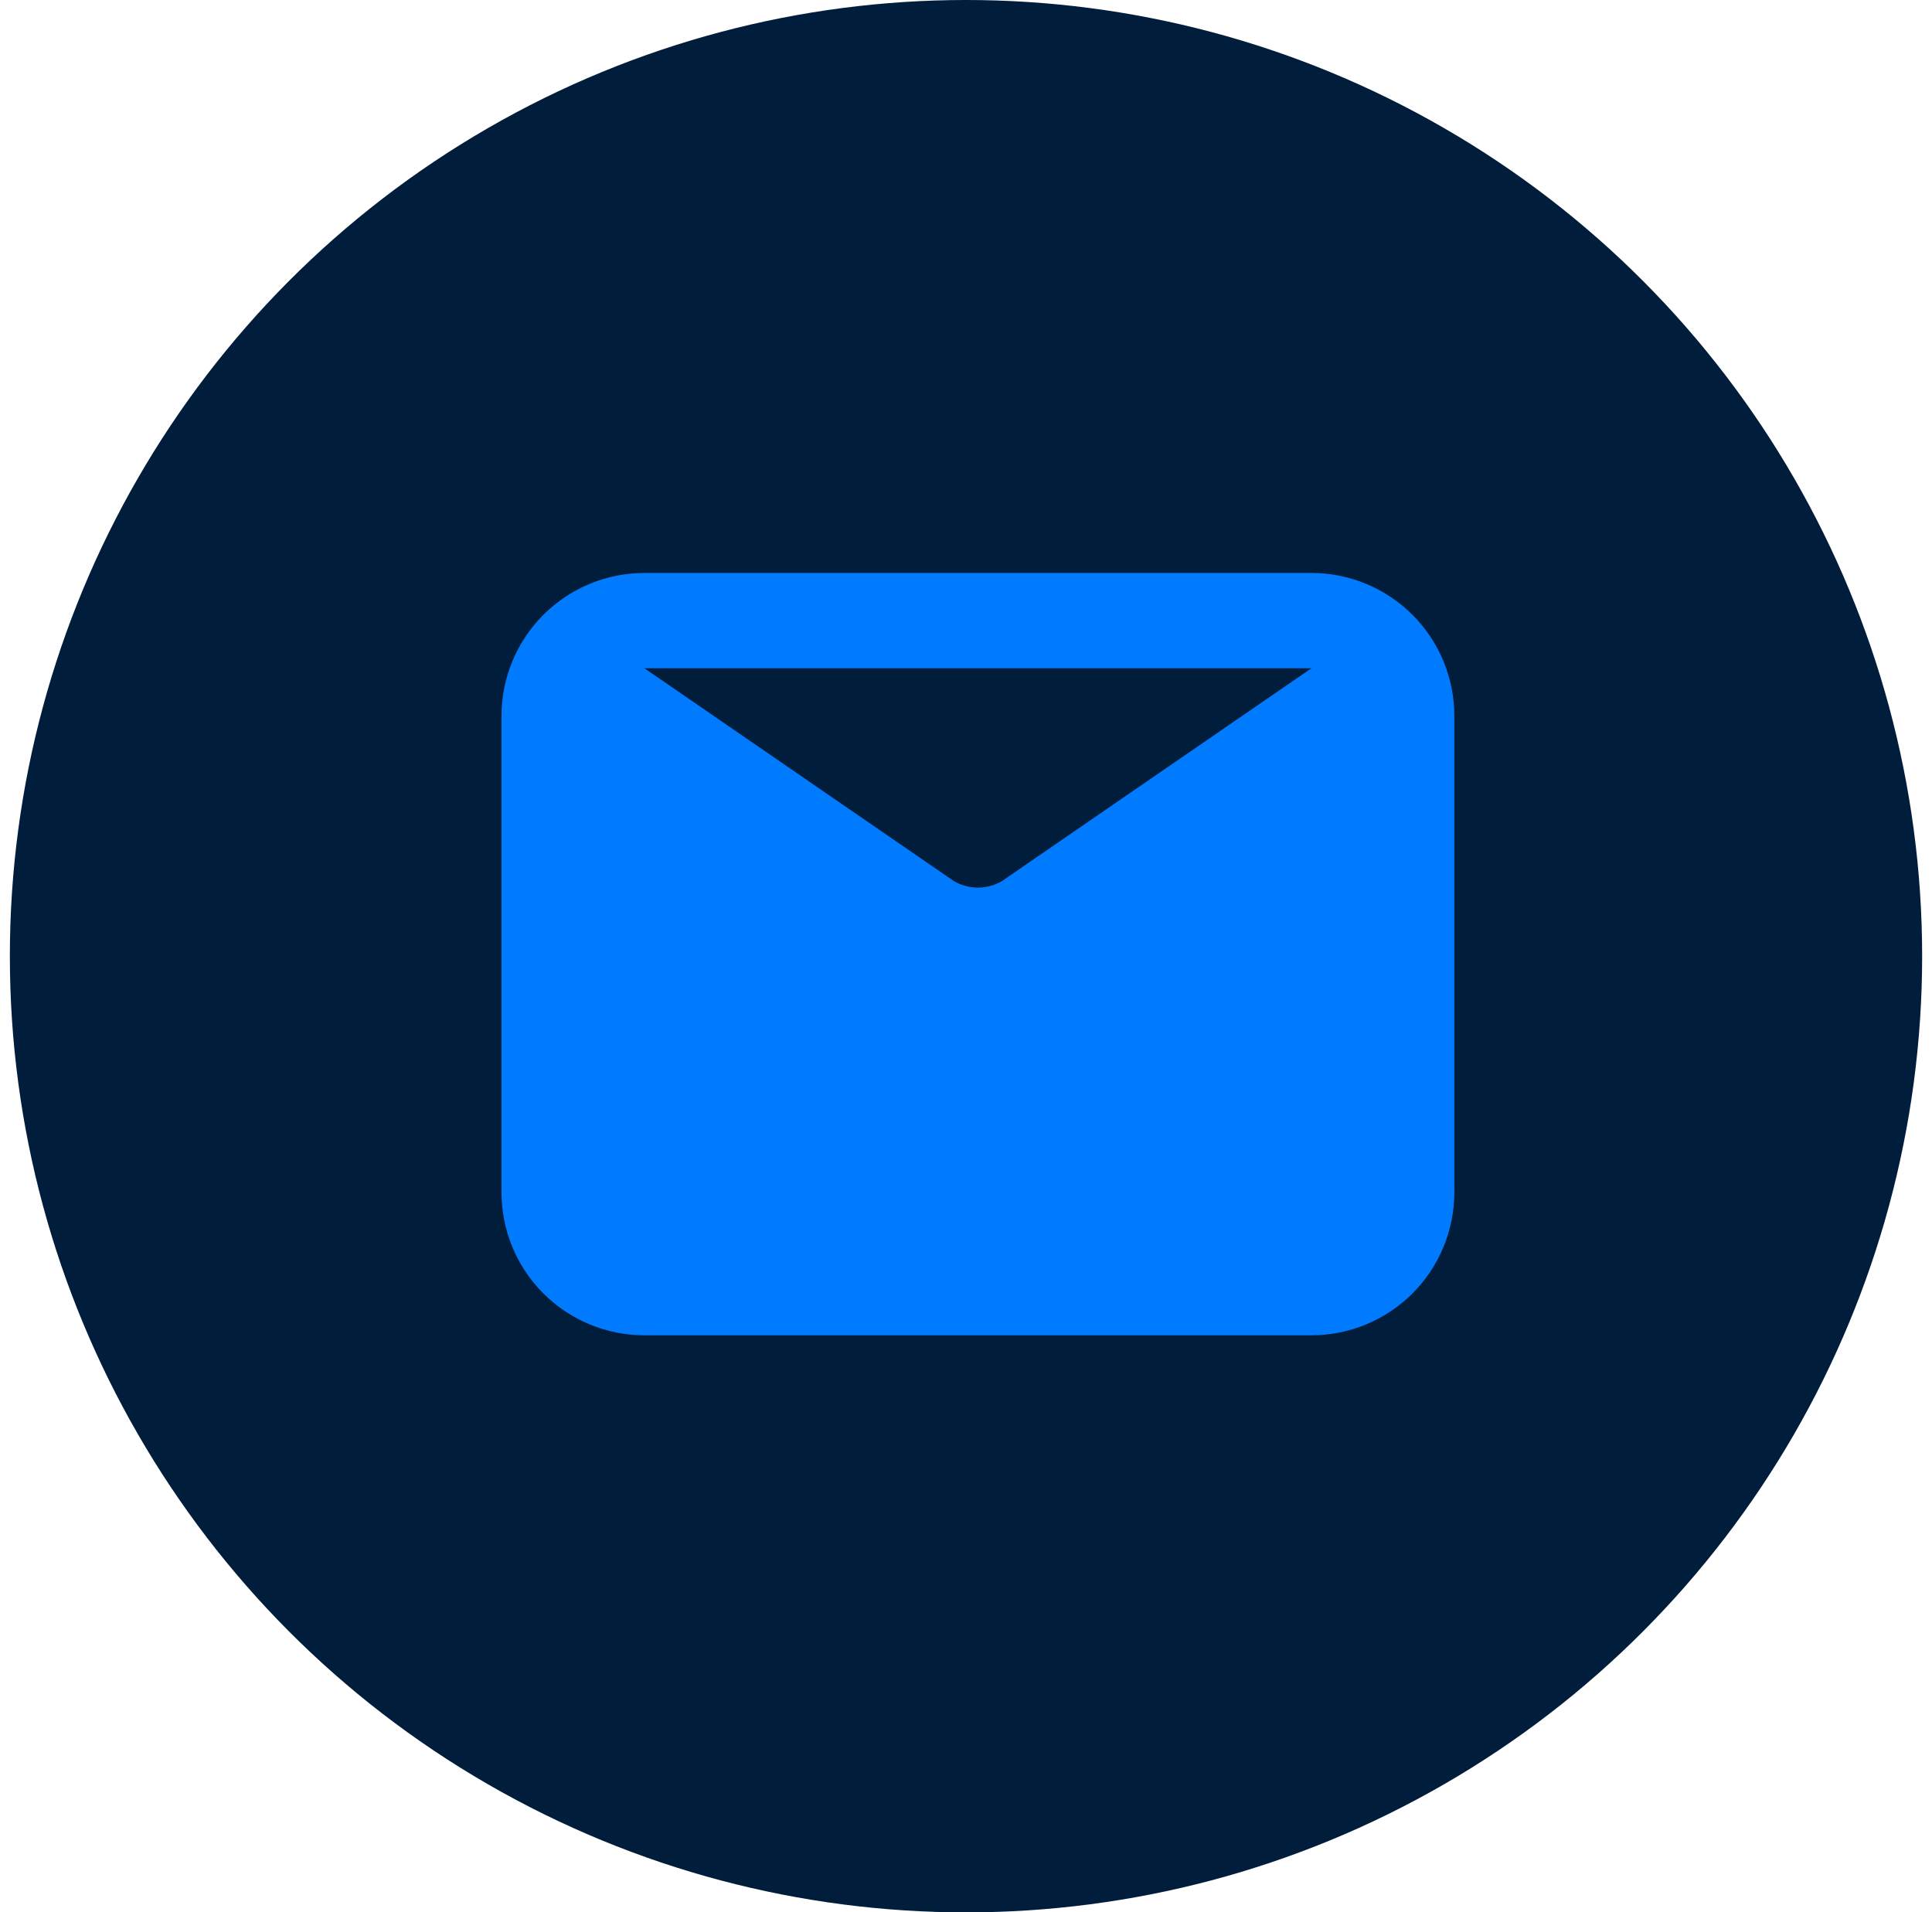 <svg width="98" height="97" viewBox="0 0 98 97" fill="none" xmlns="http://www.w3.org/2000/svg">
<circle cx="49" cy="48.5" r="48.5" fill="#001D3C"/>
<path d="M66.521 29.062H32.688C30.765 29.062 28.921 29.826 27.561 31.186C26.201 32.546 25.438 34.39 25.438 36.312V60.479C25.438 62.402 26.201 64.246 27.561 65.606C28.921 66.965 30.765 67.729 32.688 67.729H66.521C68.444 67.729 70.288 66.965 71.647 65.606C73.007 64.246 73.771 62.402 73.771 60.479V36.312C73.771 34.39 73.007 32.546 71.647 31.186C70.288 29.826 68.444 29.062 66.521 29.062ZM66.521 33.896L50.812 44.698C50.445 44.91 50.028 45.022 49.604 45.022C49.18 45.022 48.763 44.91 48.396 44.698L32.688 33.896H66.521Z" fill="#007BFF"/>
</svg>
